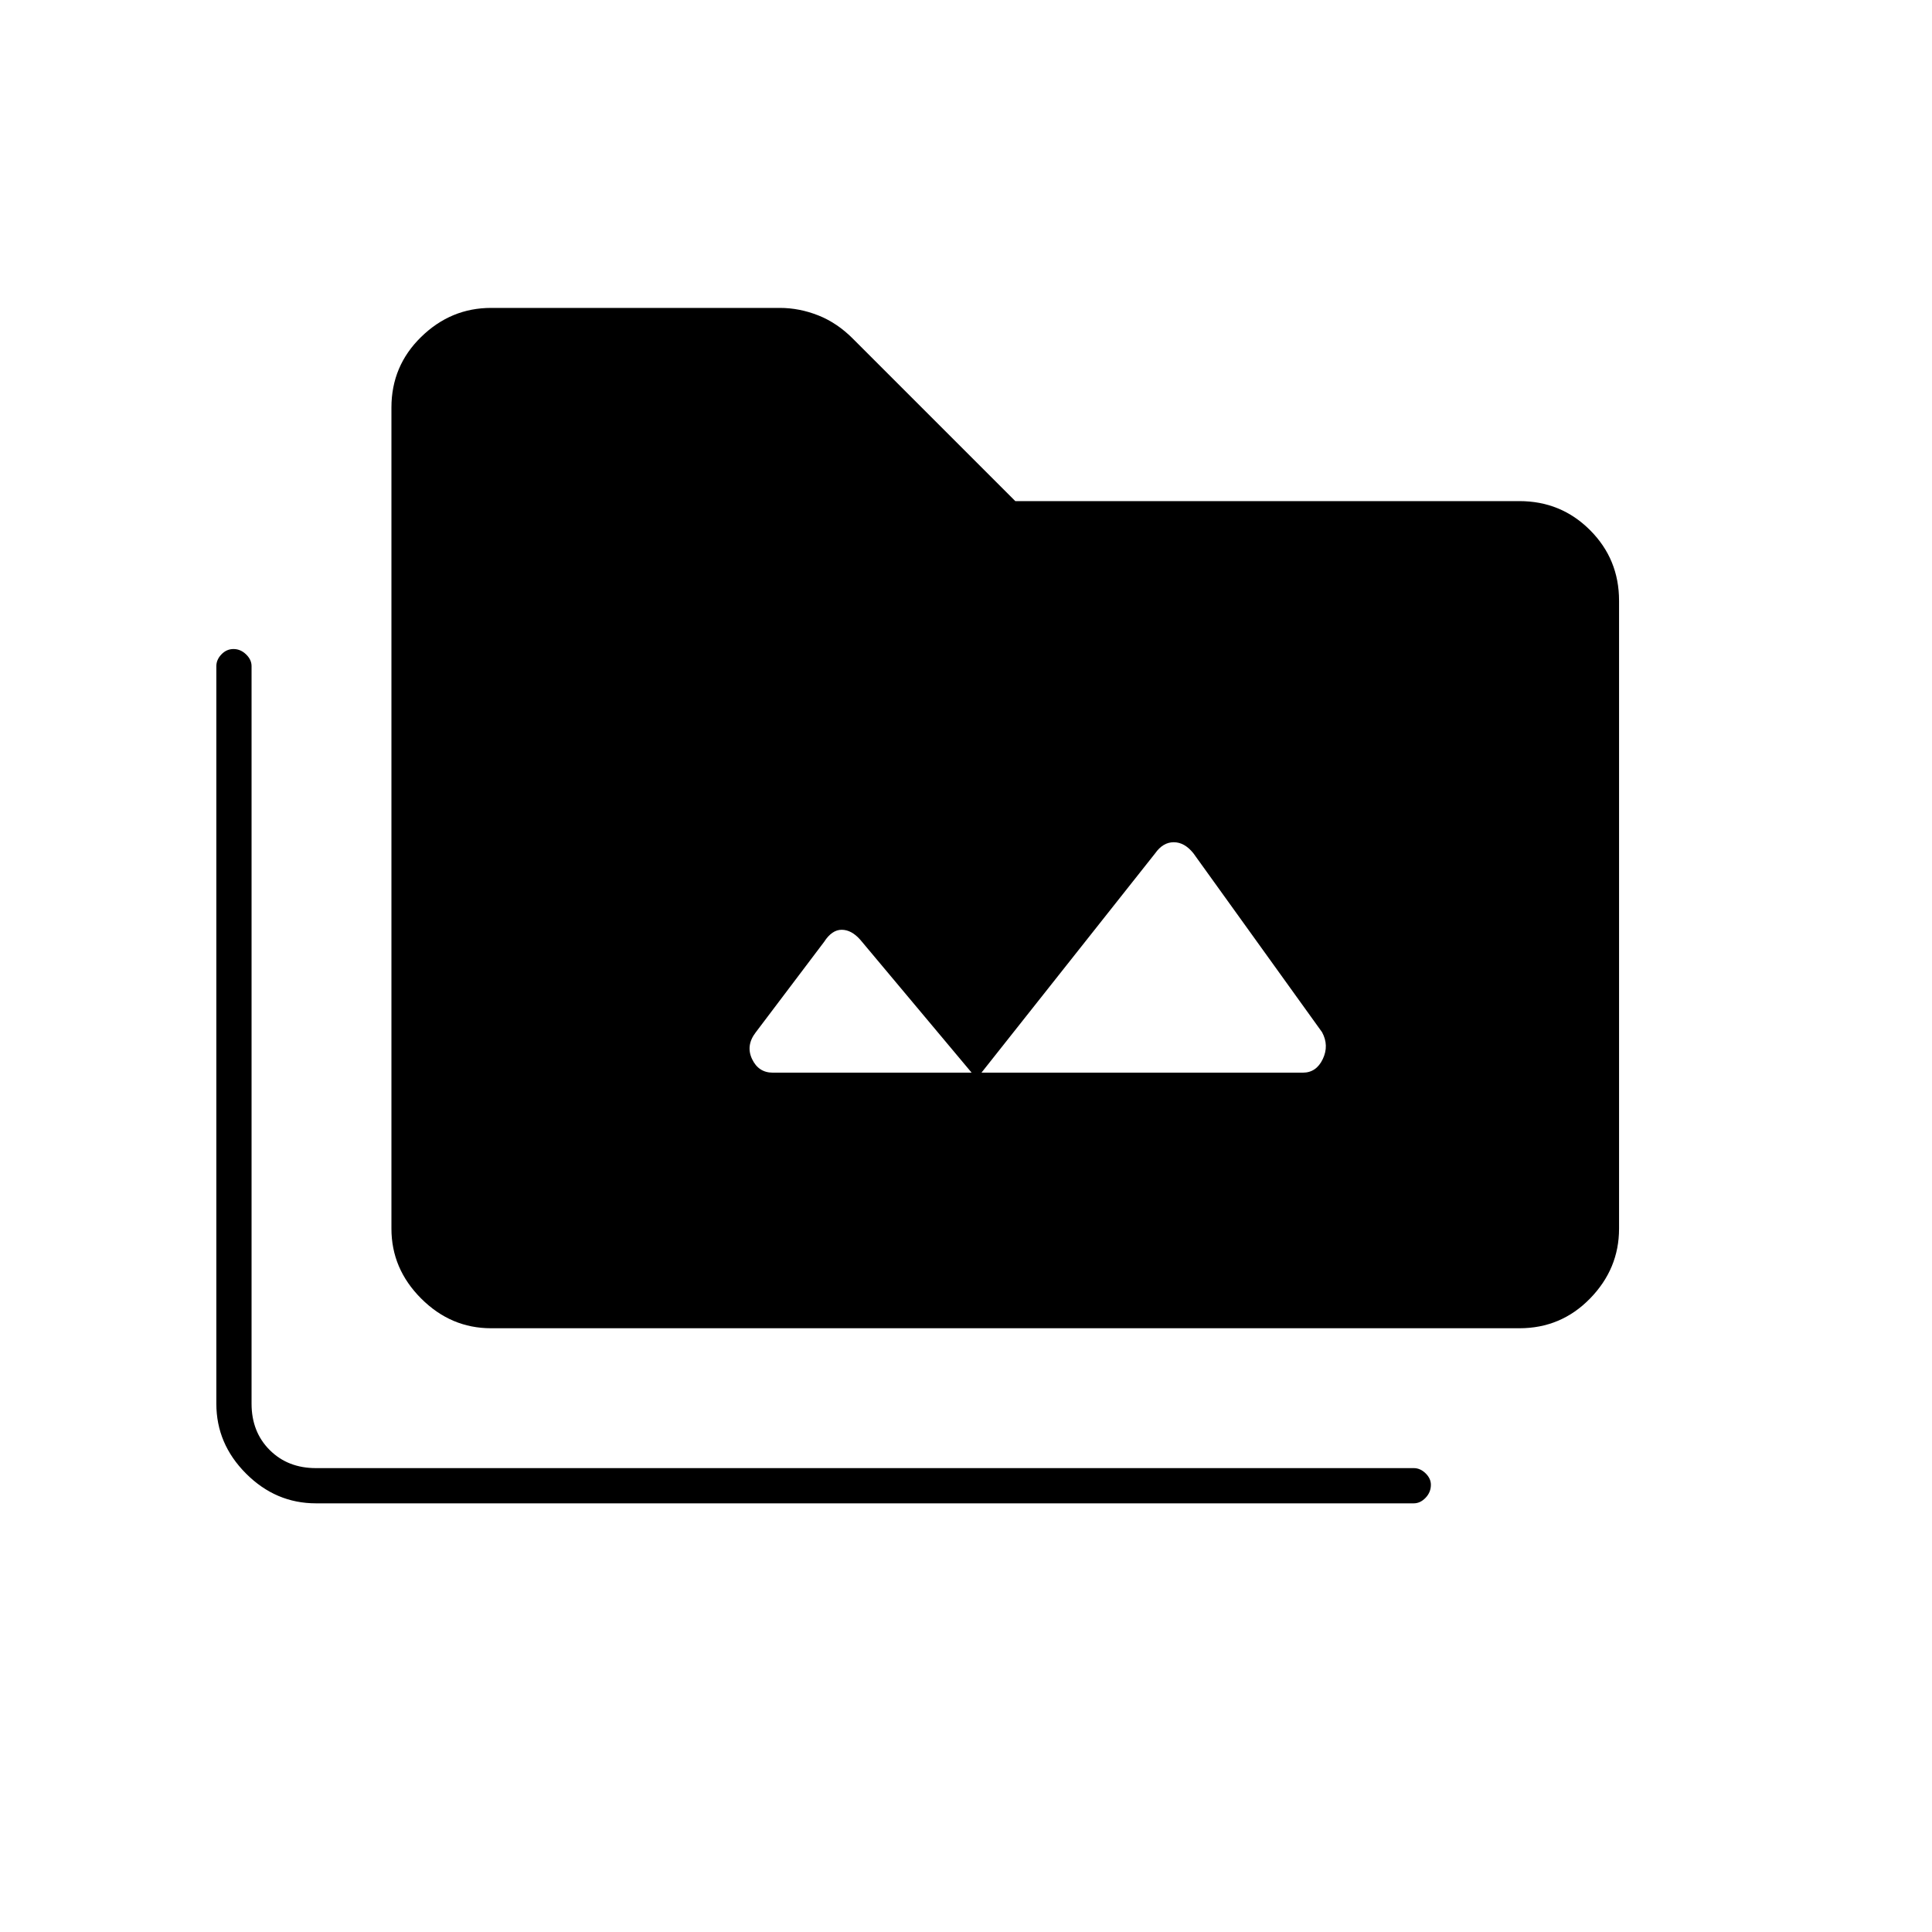 <svg xmlns="http://www.w3.org/2000/svg" height="20" viewBox="0 -960 960 960" width="20"><path d="M157-213q-19.97 0-34.73-14.77-14.77-14.76-14.77-34.73V-629q0-3.22 2.54-5.86t6-2.64q3.46 0 6.21 2.64T125-629v366.5q0 14 9 23t23 9h545.5q3.22 0 5.86 2.58 2.64 2.57 2.64 5.71 0 3.71-2.64 6.46T702.5-213H157Zm87-87q-19.97 0-34.73-14.77-14.77-14.76-14.77-34.73v-408q0-20.67 14.77-35.08Q224.03-807 244-807h143.5q9.72 0 19.15 3.74 9.44 3.74 17.35 11.76l80.5 80.5H755q20.67 0 35.08 14.42 14.42 14.41 14.42 35.08v312q0 19.97-14.42 34.73Q775.67-300 755-300H244Zm241.31-124-57.81-69q-4.4-5-9.27-5-4.86 0-8.73 6l-34 45q-5 6.5-1.8 13.25T384-427h263.38q6.68 0 9.9-6.75 3.22-6.75-.36-13.36L593-536q-4.4-5.5-9.77-5.5-5.36 0-9.23 5.5l-88.69 112Z"/></svg>